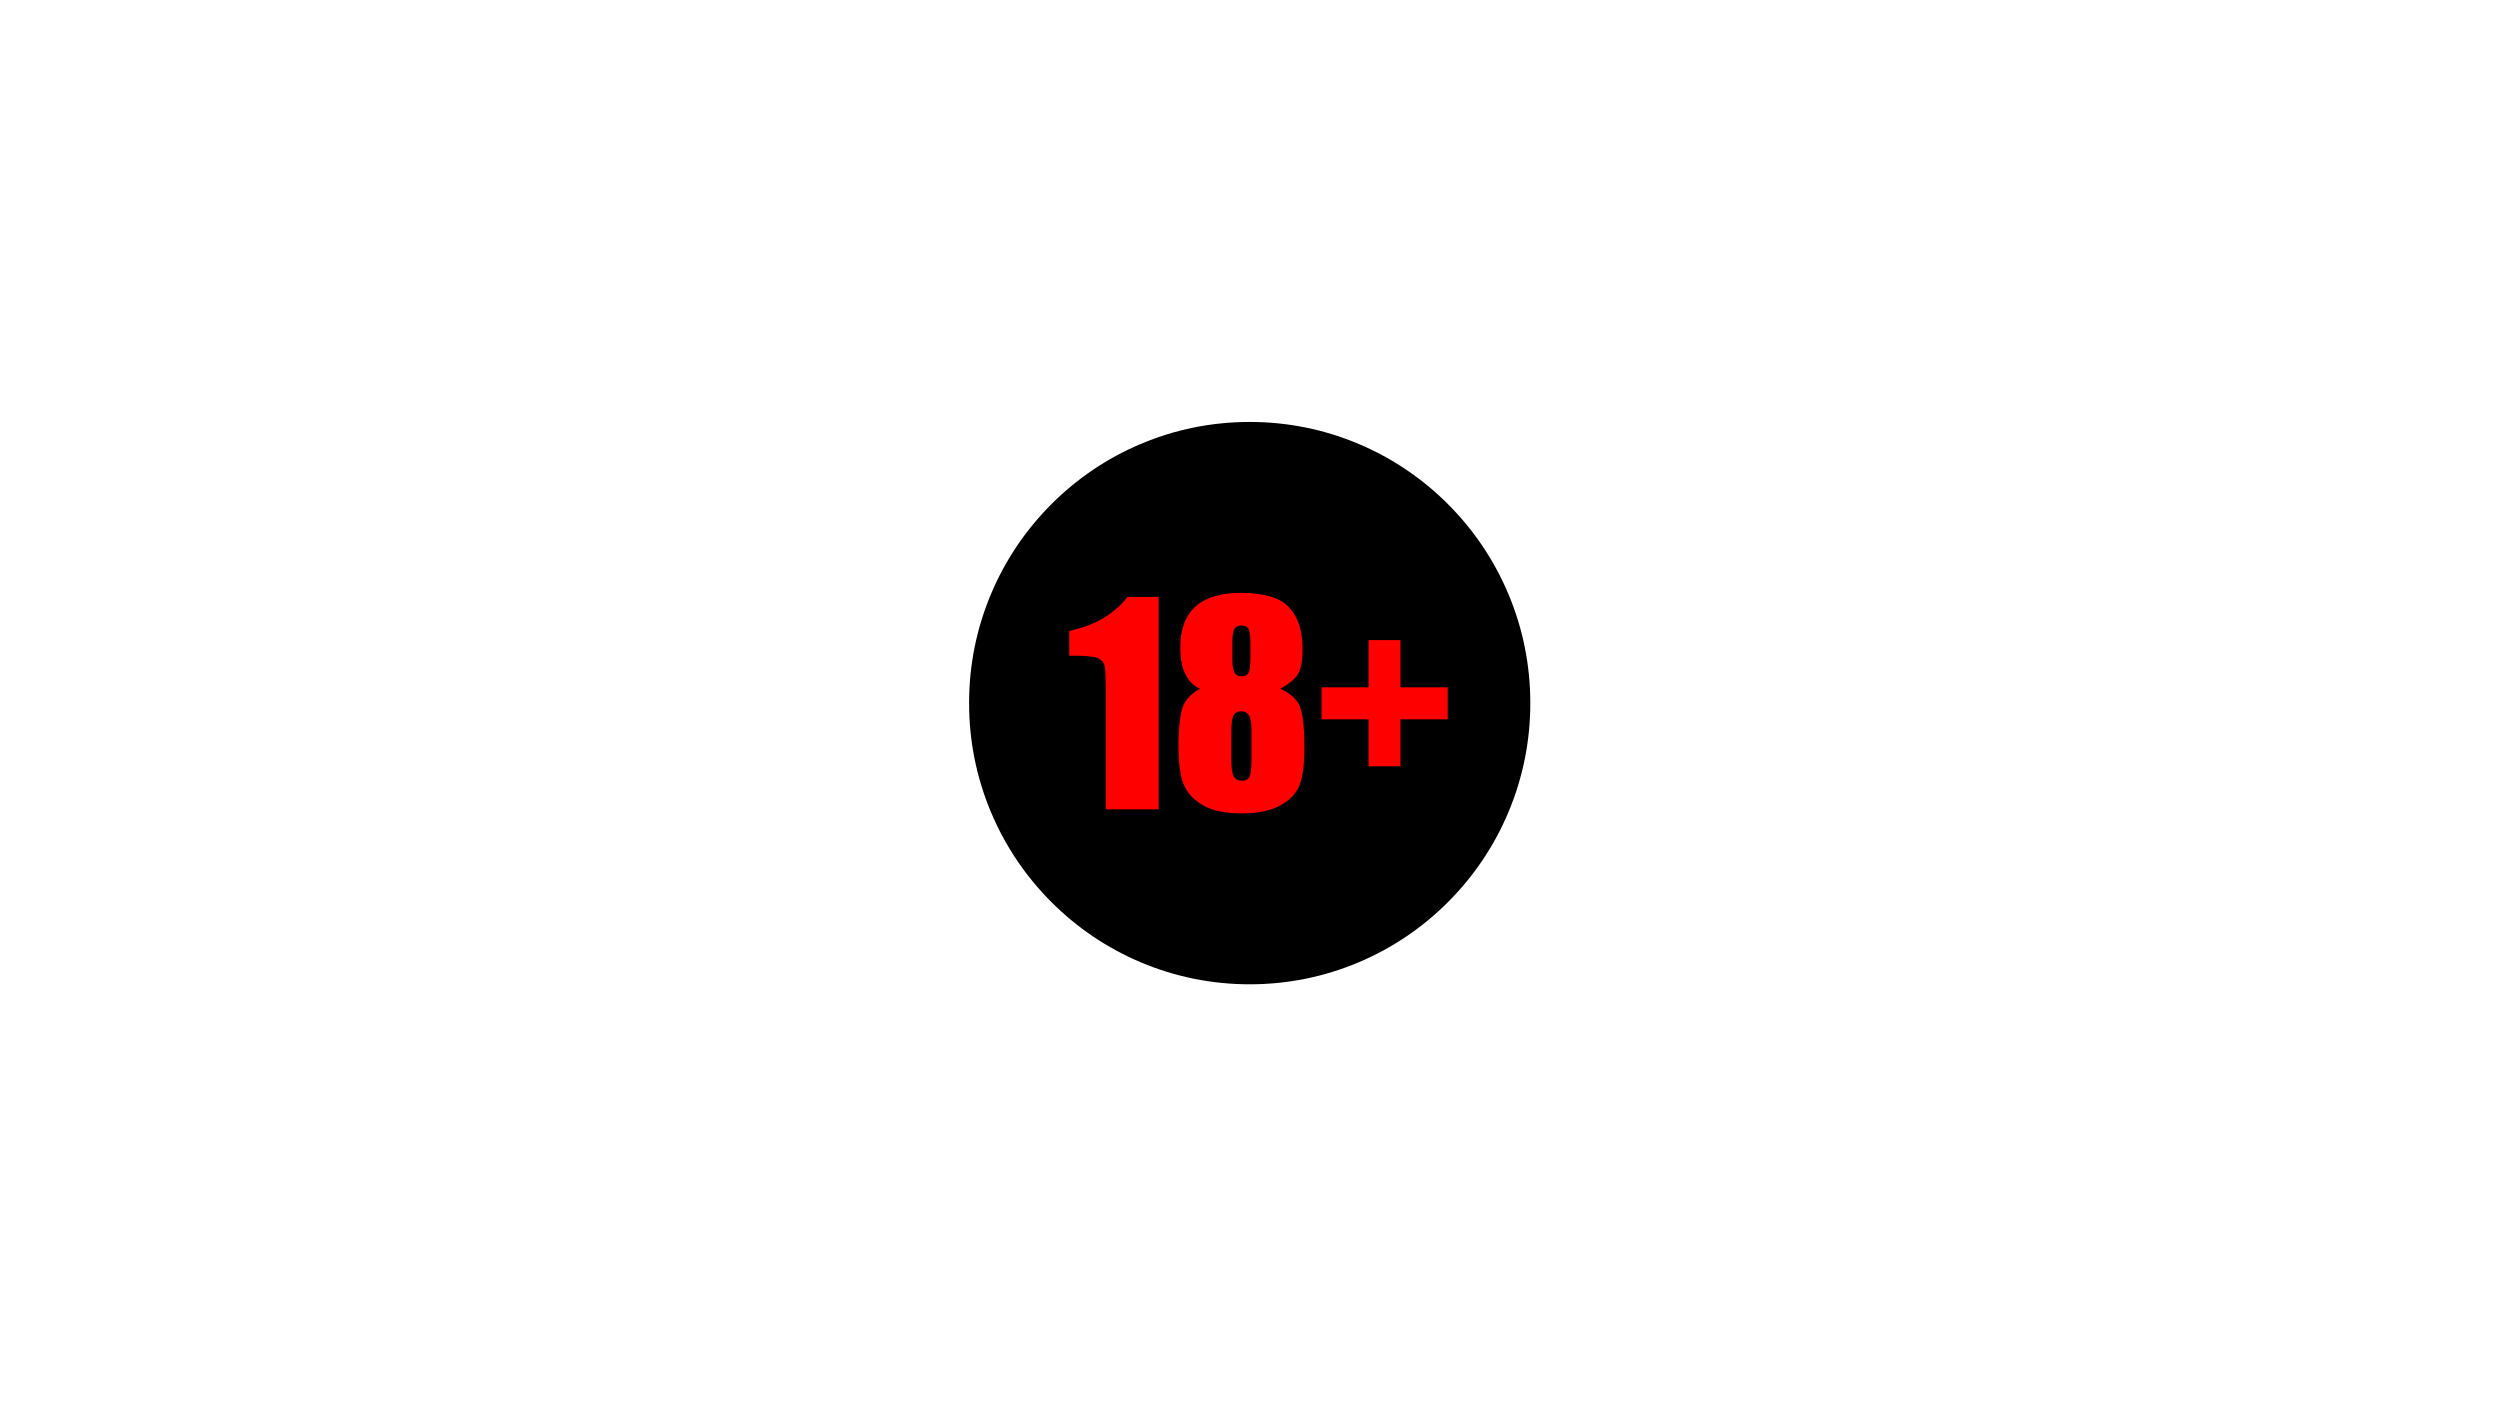 <svg xmlns="http://www.w3.org/2000/svg" xmlns:xlink="http://www.w3.org/1999/xlink" width="1920" zoomAndPan="magnify" viewBox="0 0 1440 810" height="1080" preserveAspectRatio="xMidYMid meet" version="1.0"><defs><clipPath id="id1"><path d="M 558.203 243 L 881.453 243 L 881.453 567 L 558.203 567 Z M 558.203 243 " clip-rule="nonzero"/></clipPath></defs><rect x="-144" width="1728" fill="#ffffff" y="-81" height="972" fill-opacity="1"/><rect x="-144" width="1728" fill="#ffffff" y="-81" height="972" fill-opacity="1"/><rect x="-144" width="1728" fill="#ffffff" y="-81" height="972" fill-opacity="1"/><g clip-path="url(#id1)"><path fill="#000000" d="M 834.117 290.48 C 819.281 275.609 801.996 263.934 782.746 255.777 C 762.812 247.328 741.641 243.043 719.828 243.043 C 698.012 243.043 676.844 247.328 656.91 255.777 C 637.66 263.934 620.375 275.609 605.535 290.48 C 590.695 305.348 579.043 322.668 570.902 341.957 C 562.473 361.93 558.195 383.141 558.195 405 C 558.195 426.859 562.473 448.07 570.902 468.043 C 579.043 487.332 590.695 504.652 605.535 519.52 C 620.375 534.391 637.66 546.066 656.91 554.223 C 676.844 562.672 698.012 566.957 719.828 566.957 C 741.641 566.957 762.812 562.672 782.746 554.223 C 801.996 546.066 819.281 534.391 834.117 519.52 C 848.957 504.652 860.609 487.332 868.754 468.043 C 877.184 448.07 881.461 426.859 881.461 405 C 881.461 383.141 877.184 361.93 868.754 341.957 C 860.609 322.668 848.957 305.348 834.117 290.48 " fill-opacity="1" fill-rule="nonzero"/></g><path fill="#ff0000" d="M 667.398 343.836 L 667.398 466.164 L 636.934 466.164 L 636.934 400.582 C 636.934 391.109 636.707 385.418 636.254 383.504 C 635.801 381.59 634.559 380.141 632.523 379.16 C 630.484 378.176 625.949 377.688 618.91 377.688 L 615.895 377.688 L 615.895 363.426 C 630.625 360.246 641.809 353.719 649.449 343.836 L 667.398 343.836 " fill-opacity="1" fill-rule="nonzero"/><path fill="#ff0000" d="M 720.258 370.508 C 720.258 366.379 719.891 363.645 719.164 362.309 C 718.434 360.977 717.039 360.309 714.98 360.309 C 712.969 360.309 711.609 361.023 710.906 362.461 C 710.203 363.898 709.852 366.578 709.852 370.508 L 709.852 379.801 C 709.852 383.48 710.254 386.023 711.059 387.434 C 711.863 388.844 713.219 389.547 715.129 389.547 C 717.141 389.547 718.496 388.855 719.203 387.469 C 719.906 386.086 720.258 383.227 720.258 378.895 Z M 720.859 421.359 C 720.859 416.672 720.383 413.562 719.43 412.027 C 718.473 410.492 716.965 409.723 714.902 409.723 C 712.891 409.723 711.449 410.465 710.566 411.953 C 709.688 413.438 709.25 416.574 709.25 421.359 L 709.25 437.227 C 709.25 442.516 709.738 445.914 710.719 447.426 C 711.699 448.938 713.246 449.691 715.355 449.691 C 717.516 449.691 718.977 448.926 719.73 447.387 C 720.484 445.852 720.859 442.391 720.859 437 Z M 737.375 396.766 C 741.848 398.578 745.293 401.289 747.707 404.891 C 750.117 408.496 751.324 417.074 751.324 430.633 C 751.324 440.512 750.371 447.793 748.461 452.48 C 746.551 457.168 742.828 461.008 737.301 464.008 C 731.77 467.008 724.355 468.508 715.055 468.508 C 706.008 468.508 698.844 467.07 693.562 464.199 C 688.285 461.324 684.5 457.52 682.215 452.781 C 679.926 448.047 678.785 440.156 678.785 429.121 C 678.785 421.711 679.348 415.285 680.48 409.844 C 681.613 404.398 685.168 400.039 691.152 396.766 C 687.379 394.953 684.555 392.07 682.668 388.117 C 680.781 384.168 679.84 379.145 679.84 373.055 C 679.84 362.535 682.754 354.645 688.586 349.383 C 694.418 344.125 703.141 341.492 714.754 341.492 C 728.176 341.492 737.449 344.289 742.578 349.875 C 747.707 355.461 750.27 363.441 750.27 373.812 C 750.27 380.402 749.426 385.164 747.742 388.082 C 746.059 391 742.602 393.895 737.375 396.766 " fill-opacity="1" fill-rule="nonzero"/><path fill="#ff0000" d="M 761.203 395.895 L 788.273 395.895 L 788.273 368.695 L 806.672 368.695 L 806.672 395.895 L 833.895 395.895 L 833.895 414.332 L 806.672 414.332 L 806.672 441.379 L 788.273 441.379 L 788.273 414.332 L 761.203 414.332 L 761.203 395.895 " fill-opacity="1" fill-rule="nonzero"/></svg>